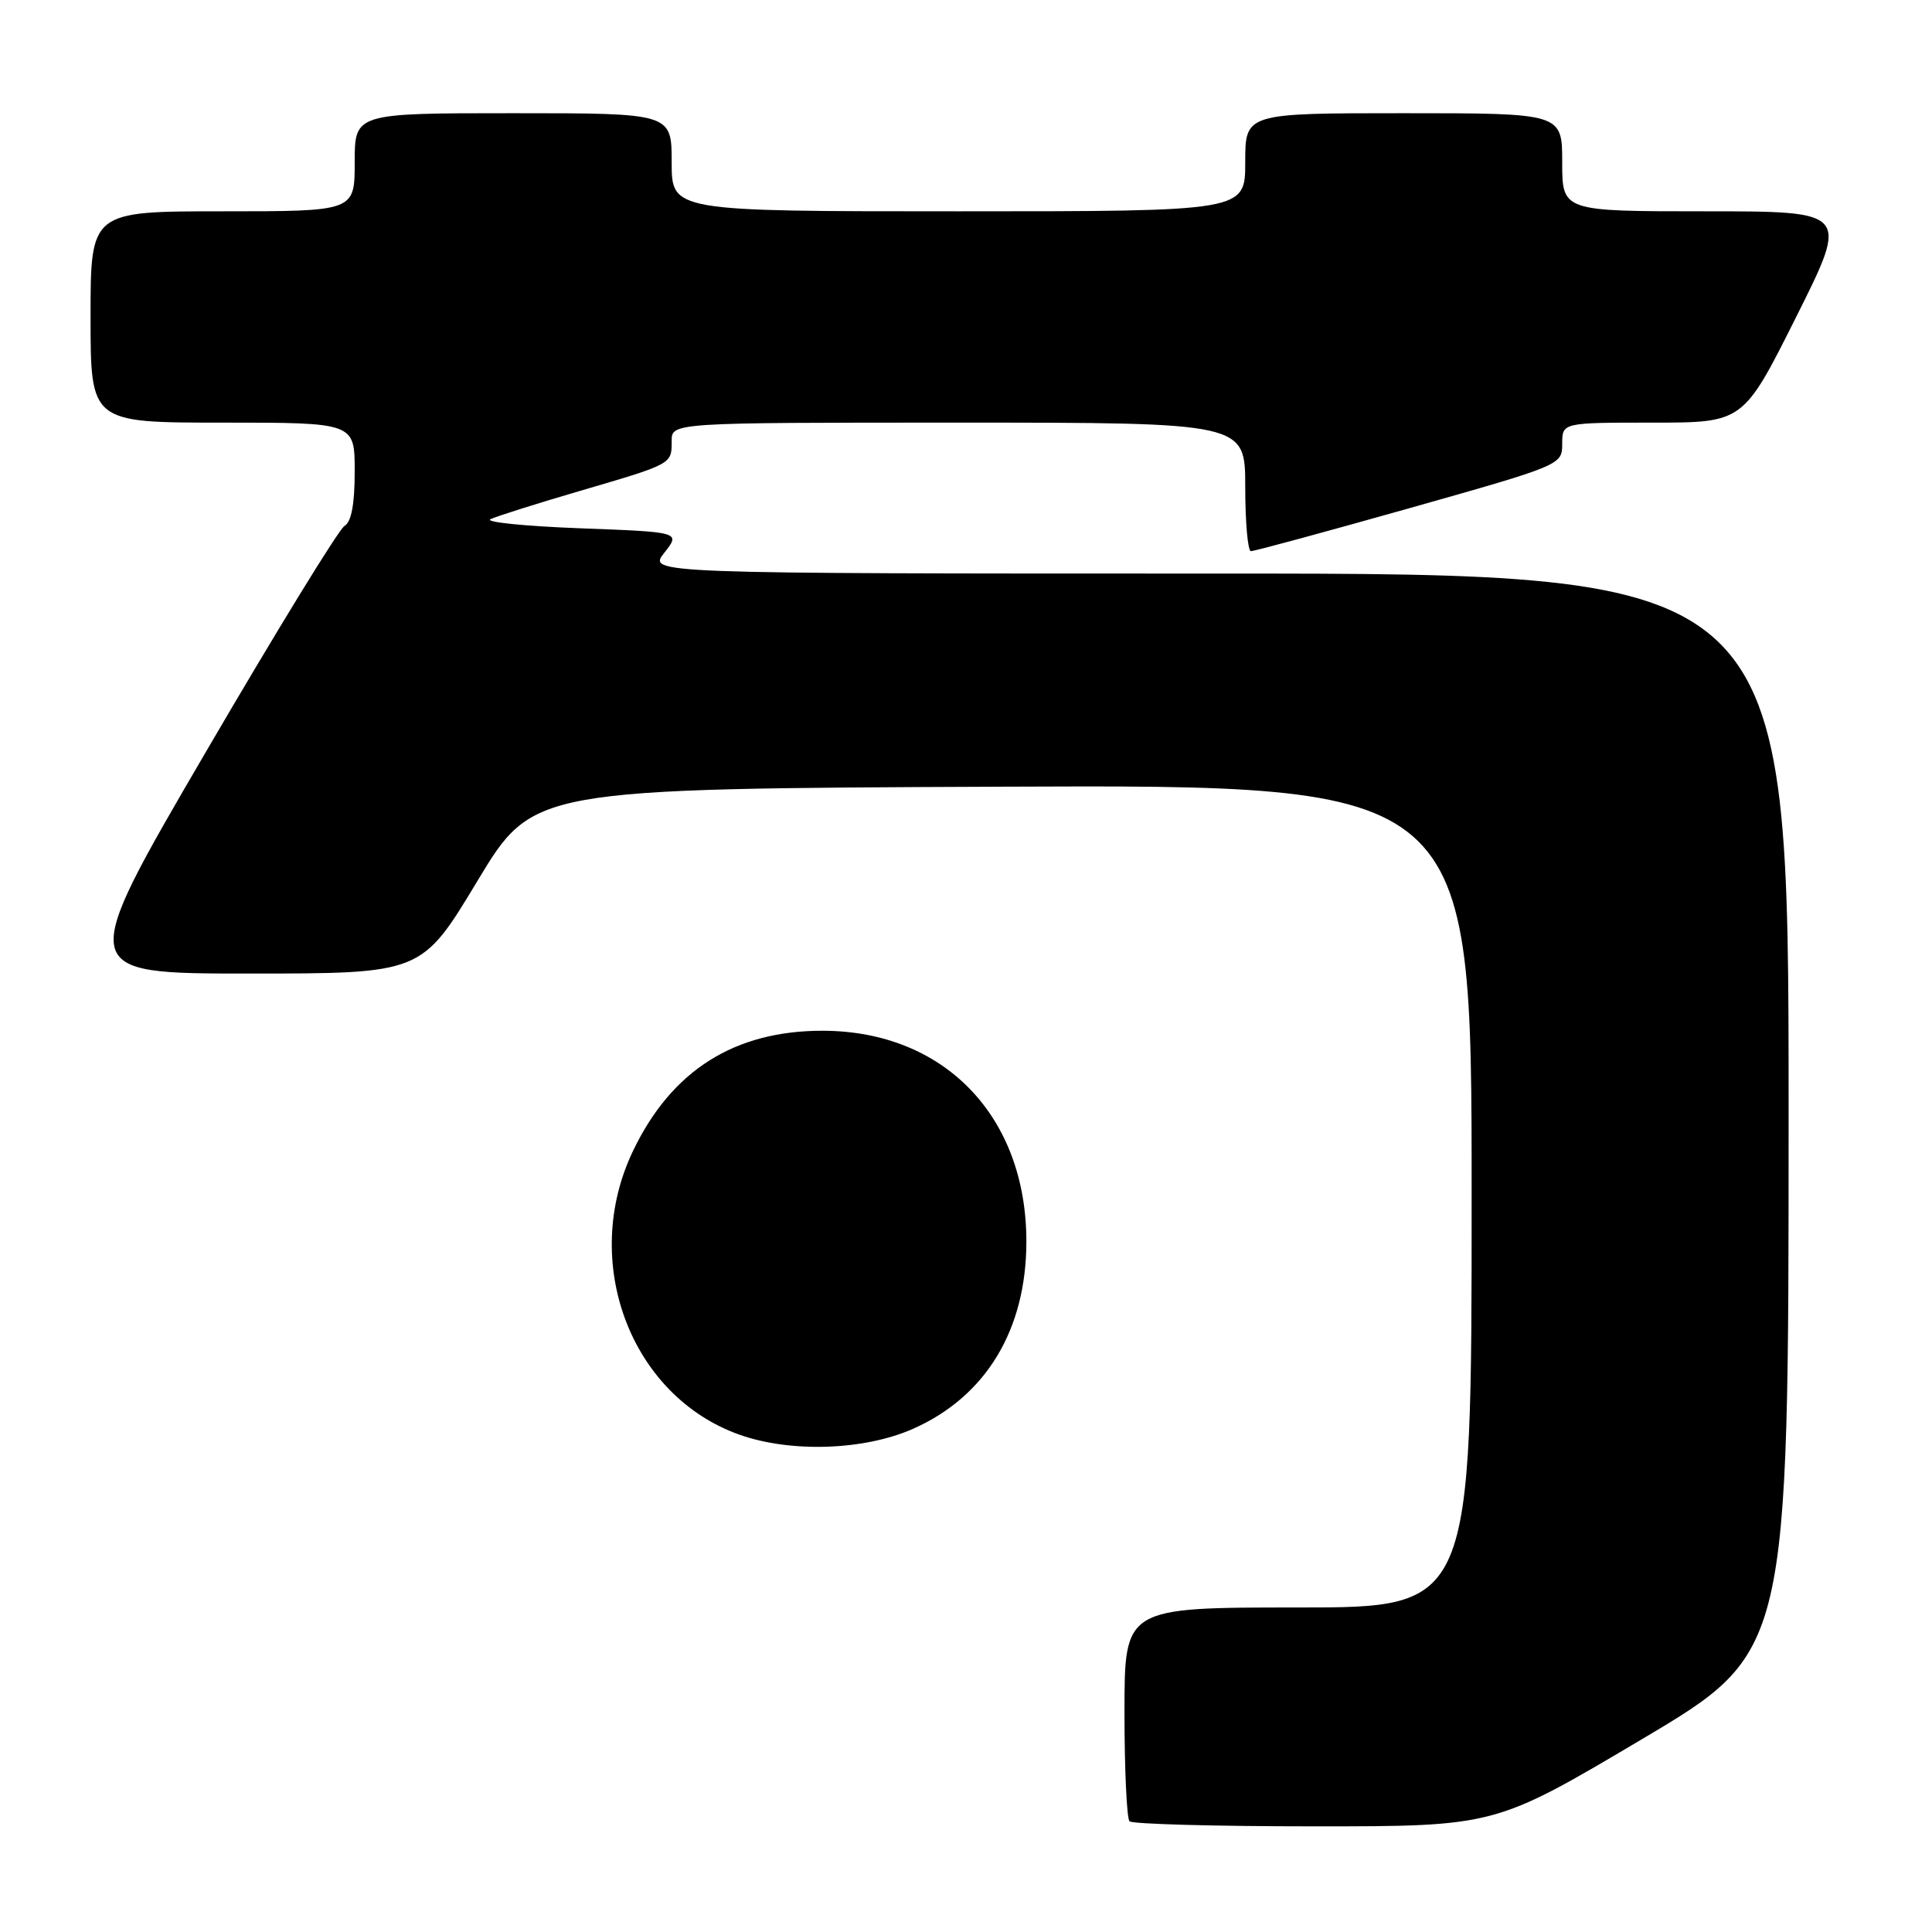 <?xml version="1.0" encoding="UTF-8" standalone="no"?>
<!DOCTYPE svg PUBLIC "-//W3C//DTD SVG 1.1//EN" "http://www.w3.org/Graphics/SVG/1.1/DTD/svg11.dtd" >
<svg xmlns="http://www.w3.org/2000/svg" xmlns:xlink="http://www.w3.org/1999/xlink" version="1.1" viewBox="0 0 256 256">
 <g >
 <path fill="currentColor"
d=" M 217.55 230.46 C 237.00 218.92 237.00 218.92 237.00 147.46 C 237.00 76.00 237.00 76.00 161.43 76.00 C 85.85 76.00 85.85 76.00 88.02 73.25 C 90.19 70.50 90.19 70.50 76.84 70.00 C 69.50 69.72 64.17 69.18 65.00 68.79 C 65.83 68.40 71.14 66.72 76.81 65.06 C 89.13 61.45 89.00 61.52 89.00 58.44 C 89.00 56.00 89.00 56.00 127.00 56.00 C 165.00 56.00 165.00 56.00 165.00 64.50 C 165.00 69.17 165.34 73.01 165.75 73.03 C 166.16 73.05 175.61 70.48 186.75 67.34 C 206.91 61.64 207.00 61.60 207.00 58.81 C 207.00 56.00 207.00 56.00 218.99 56.00 C 230.99 56.00 230.99 56.00 238.00 42.00 C 245.01 28.00 245.01 28.00 226.01 28.00 C 207.00 28.00 207.00 28.00 207.00 21.50 C 207.00 15.00 207.00 15.00 186.00 15.00 C 165.00 15.00 165.00 15.00 165.00 21.50 C 165.00 28.00 165.00 28.00 127.00 28.00 C 89.00 28.00 89.00 28.00 89.00 21.50 C 89.00 15.00 89.00 15.00 68.00 15.00 C 47.00 15.00 47.00 15.00 47.00 21.50 C 47.00 28.00 47.00 28.00 29.50 28.00 C 12.00 28.00 12.00 28.00 12.00 42.00 C 12.00 56.00 12.00 56.00 29.50 56.00 C 47.00 56.00 47.00 56.00 47.00 62.45 C 47.00 66.83 46.56 69.16 45.64 69.70 C 44.89 70.14 36.60 83.66 27.21 99.75 C 10.14 129.00 10.14 129.00 33.01 129.00 C 55.87 129.00 55.87 129.00 63.25 116.75 C 70.63 104.50 70.63 104.50 132.81 104.24 C 195.00 103.98 195.00 103.98 195.00 158.49 C 195.00 213.00 195.00 213.00 172.00 213.00 C 149.00 213.00 149.00 213.00 149.00 226.83 C 149.00 234.44 149.30 240.97 149.67 241.33 C 150.03 241.70 161.08 242.00 174.22 242.00 C 198.10 242.00 198.10 242.00 217.55 230.46 Z  M 121.02 189.31 C 130.66 185.02 136.00 176.18 136.00 164.50 C 136.00 147.92 125.13 136.64 109.09 136.58 C 97.36 136.54 88.99 141.82 83.88 152.50 C 76.84 167.18 83.53 184.98 98.00 190.11 C 104.82 192.52 114.54 192.19 121.02 189.31 Z "/>
</g>
</svg>